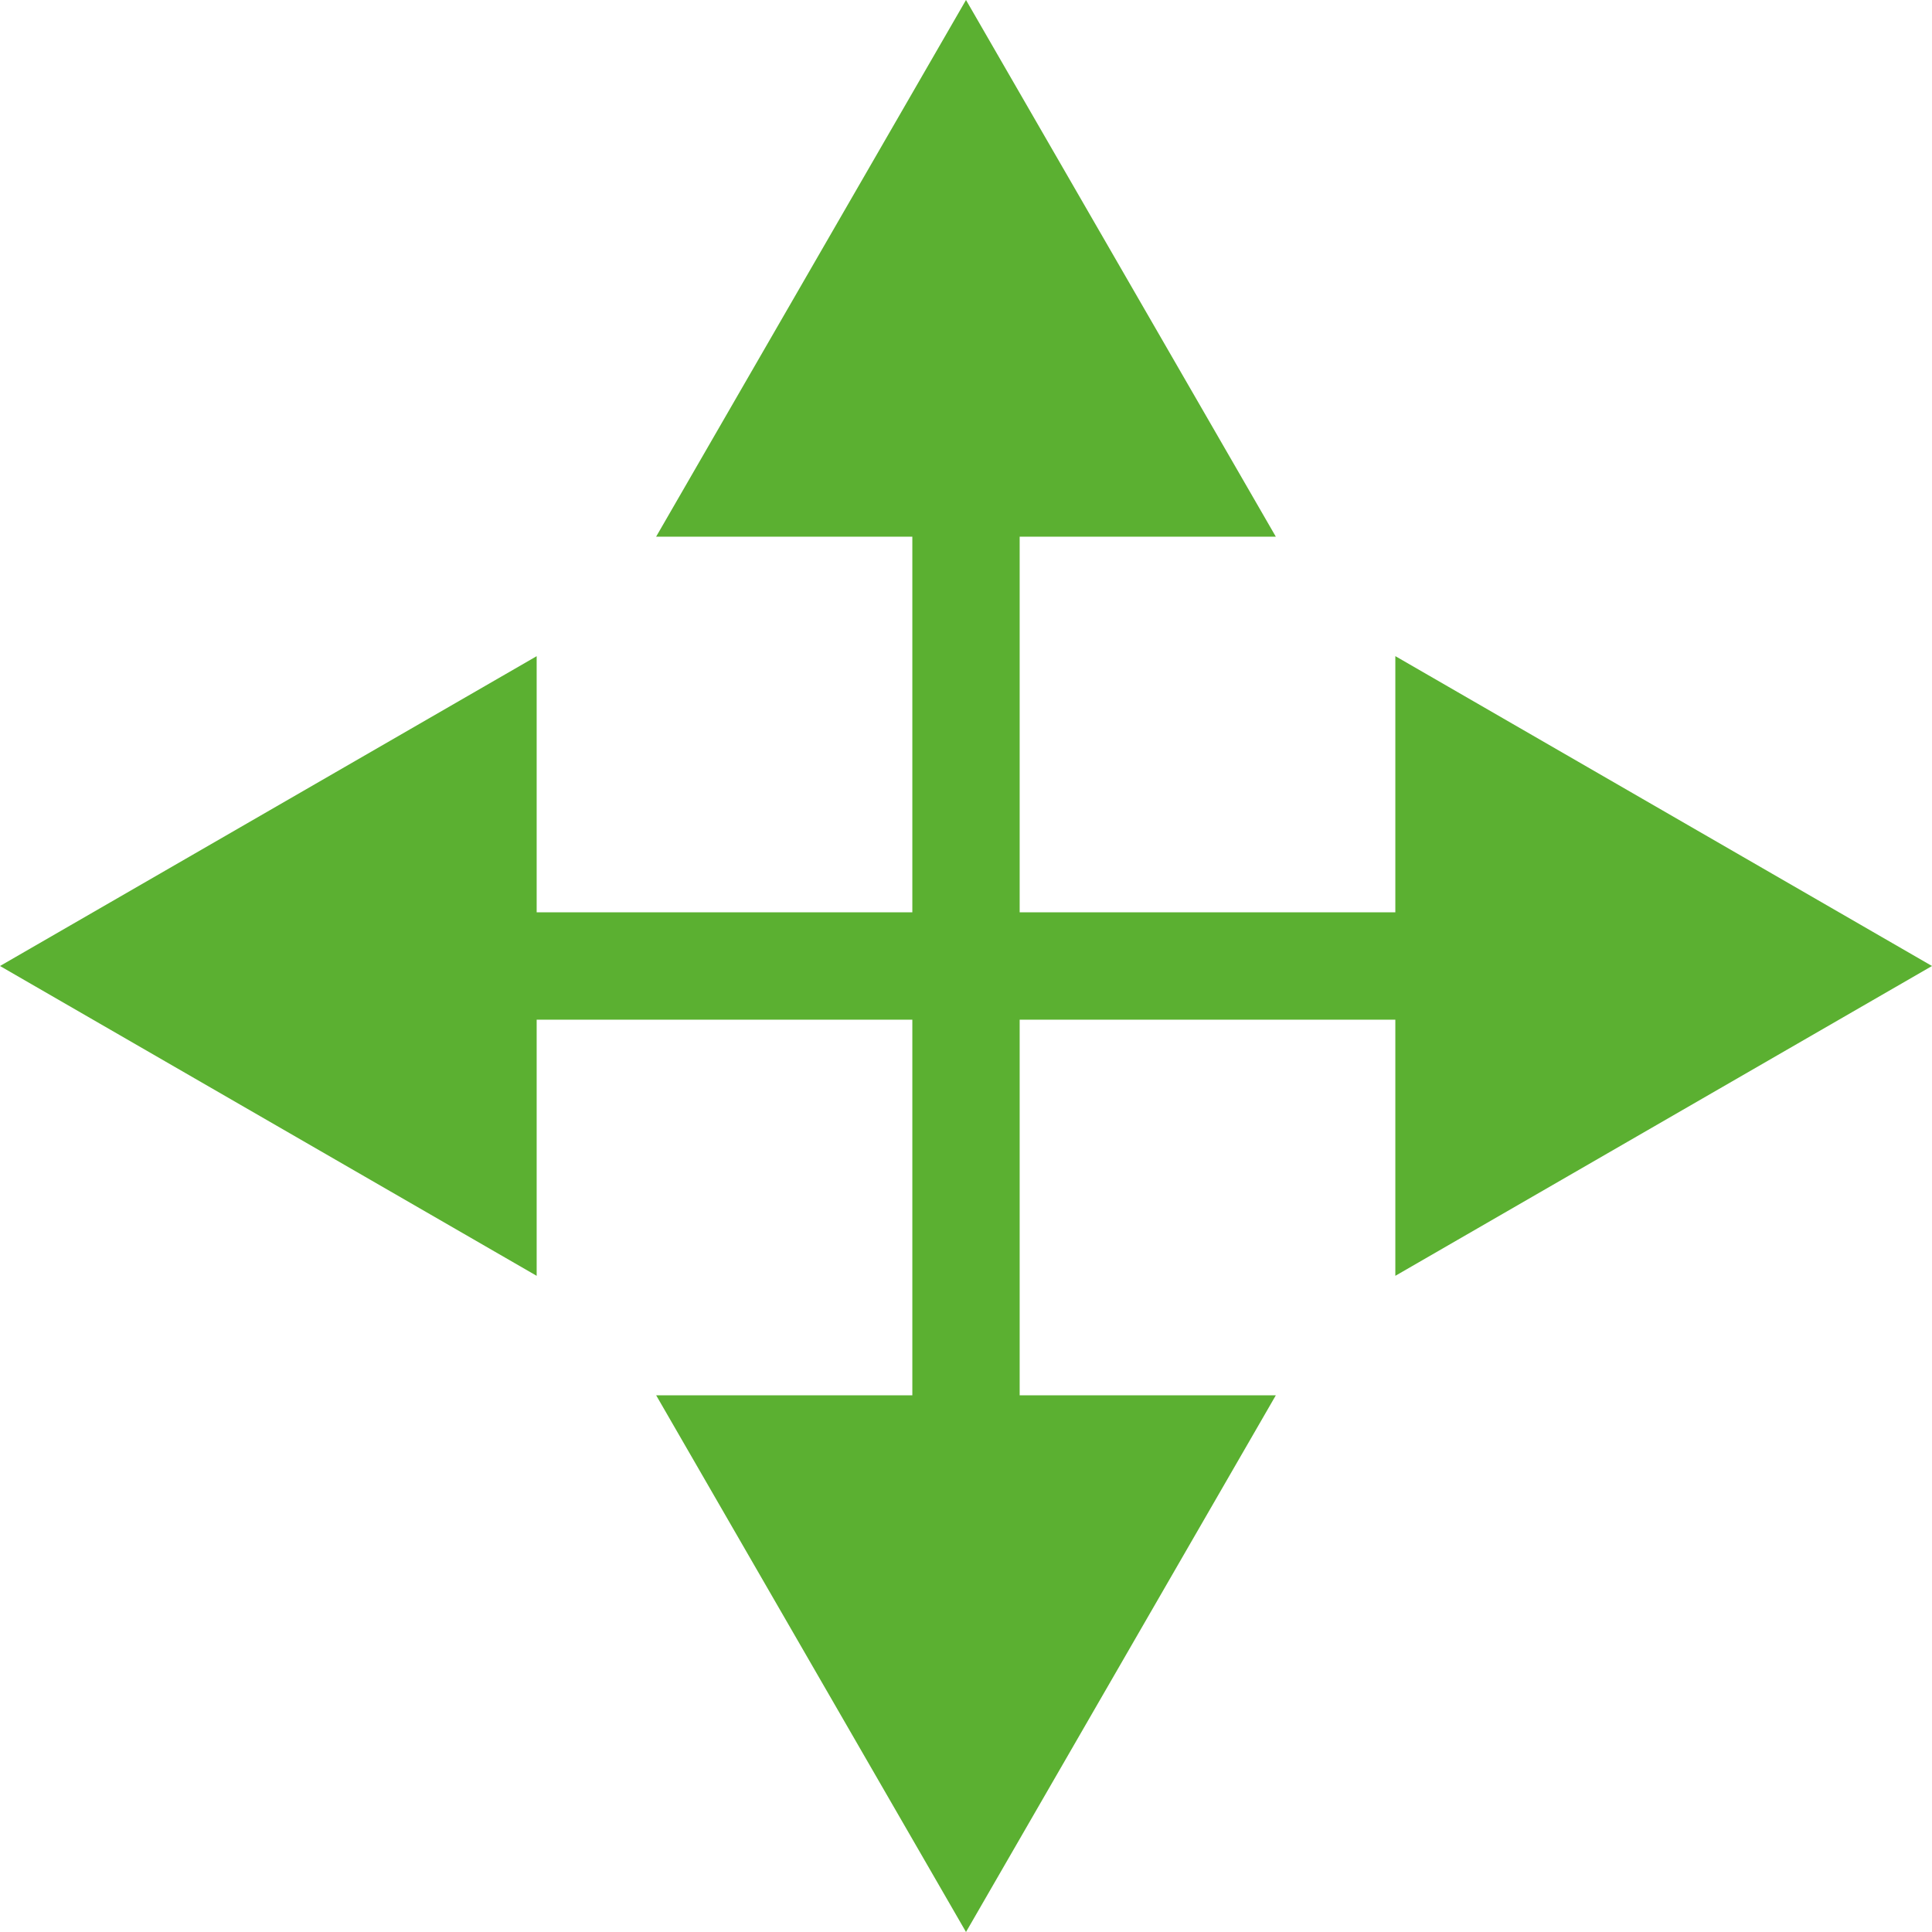 <svg width="36" height="36" viewBox="0 0 36 36" fill="none" xmlns="http://www.w3.org/2000/svg"><path d="M18 0l-5.774 10h11.547L18 0zm0 36l5.773-10H12.227L18 36zM17 9v18h2V9h-2z" fill="#5BB031"/><path d="M36 18l-10-5.774v11.547L36 18zM0 18l10 5.773V12.227L0 18zm27-1H9v2h18v-2z" fill="#5BB031"/></svg>